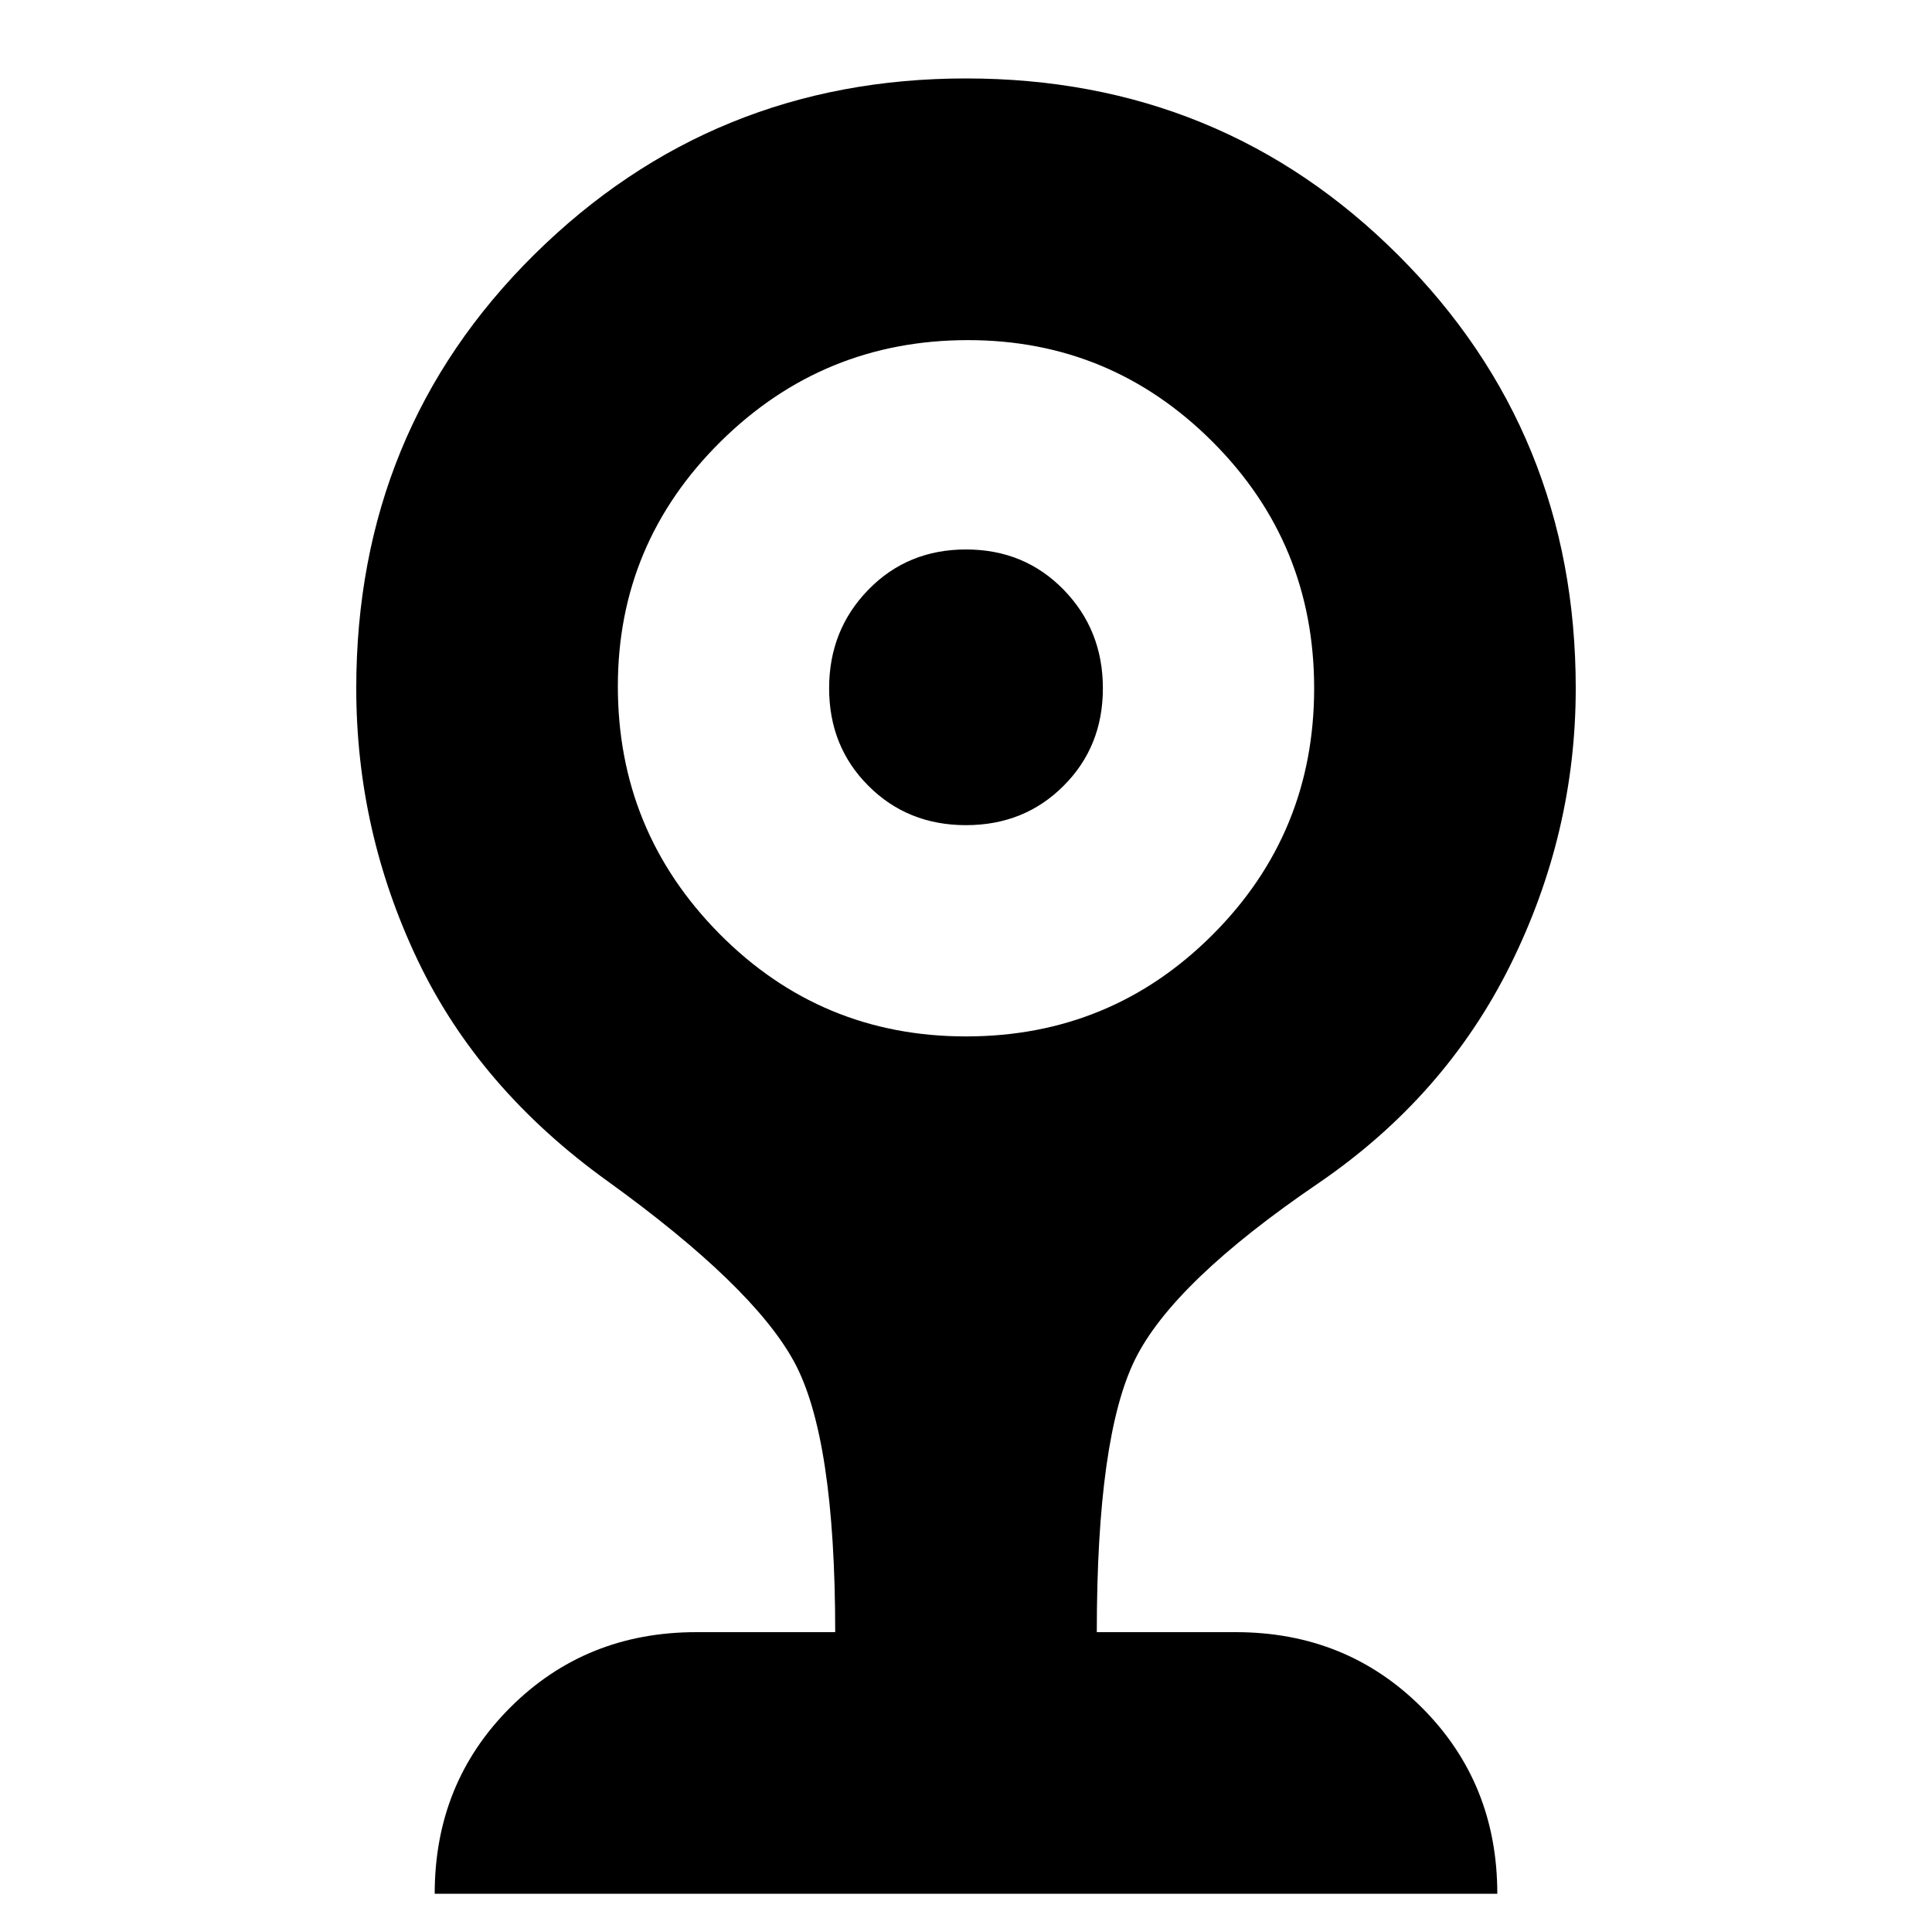 <svg xmlns="http://www.w3.org/2000/svg" height="20" width="20"><path d="M10 8.542Q9.396 8.542 8.99 8.135Q8.583 7.729 8.583 7.125Q8.583 6.521 8.99 6.104Q9.396 5.688 10 5.688Q10.604 5.688 11.01 6.104Q11.417 6.521 11.417 7.125Q11.417 7.729 11.01 8.135Q10.604 8.542 10 8.542ZM4.5 19.604Q4.5 18.458 5.281 17.677Q6.062 16.896 7.208 16.896H8.646Q8.646 14.875 8.219 14.094Q7.792 13.312 6.292 12.229Q4.958 11.271 4.323 9.938Q3.688 8.604 3.688 7.125Q3.688 4.458 5.531 2.635Q7.375 0.812 10 0.812Q12.646 0.812 14.479 2.646Q16.312 4.479 16.312 7.125Q16.312 8.625 15.635 9.99Q14.958 11.354 13.646 12.25Q12.146 13.271 11.75 14.073Q11.354 14.875 11.354 16.896H12.792Q13.938 16.896 14.719 17.677Q15.5 18.458 15.5 19.604ZM10 10.729Q11.5 10.729 12.552 9.677Q13.604 8.625 13.604 7.125Q13.604 5.625 12.552 4.573Q11.5 3.521 10.021 3.521Q8.521 3.521 7.458 4.573Q6.396 5.625 6.396 7.104Q6.396 8.604 7.448 9.667Q8.5 10.729 10 10.729Z"/></svg>